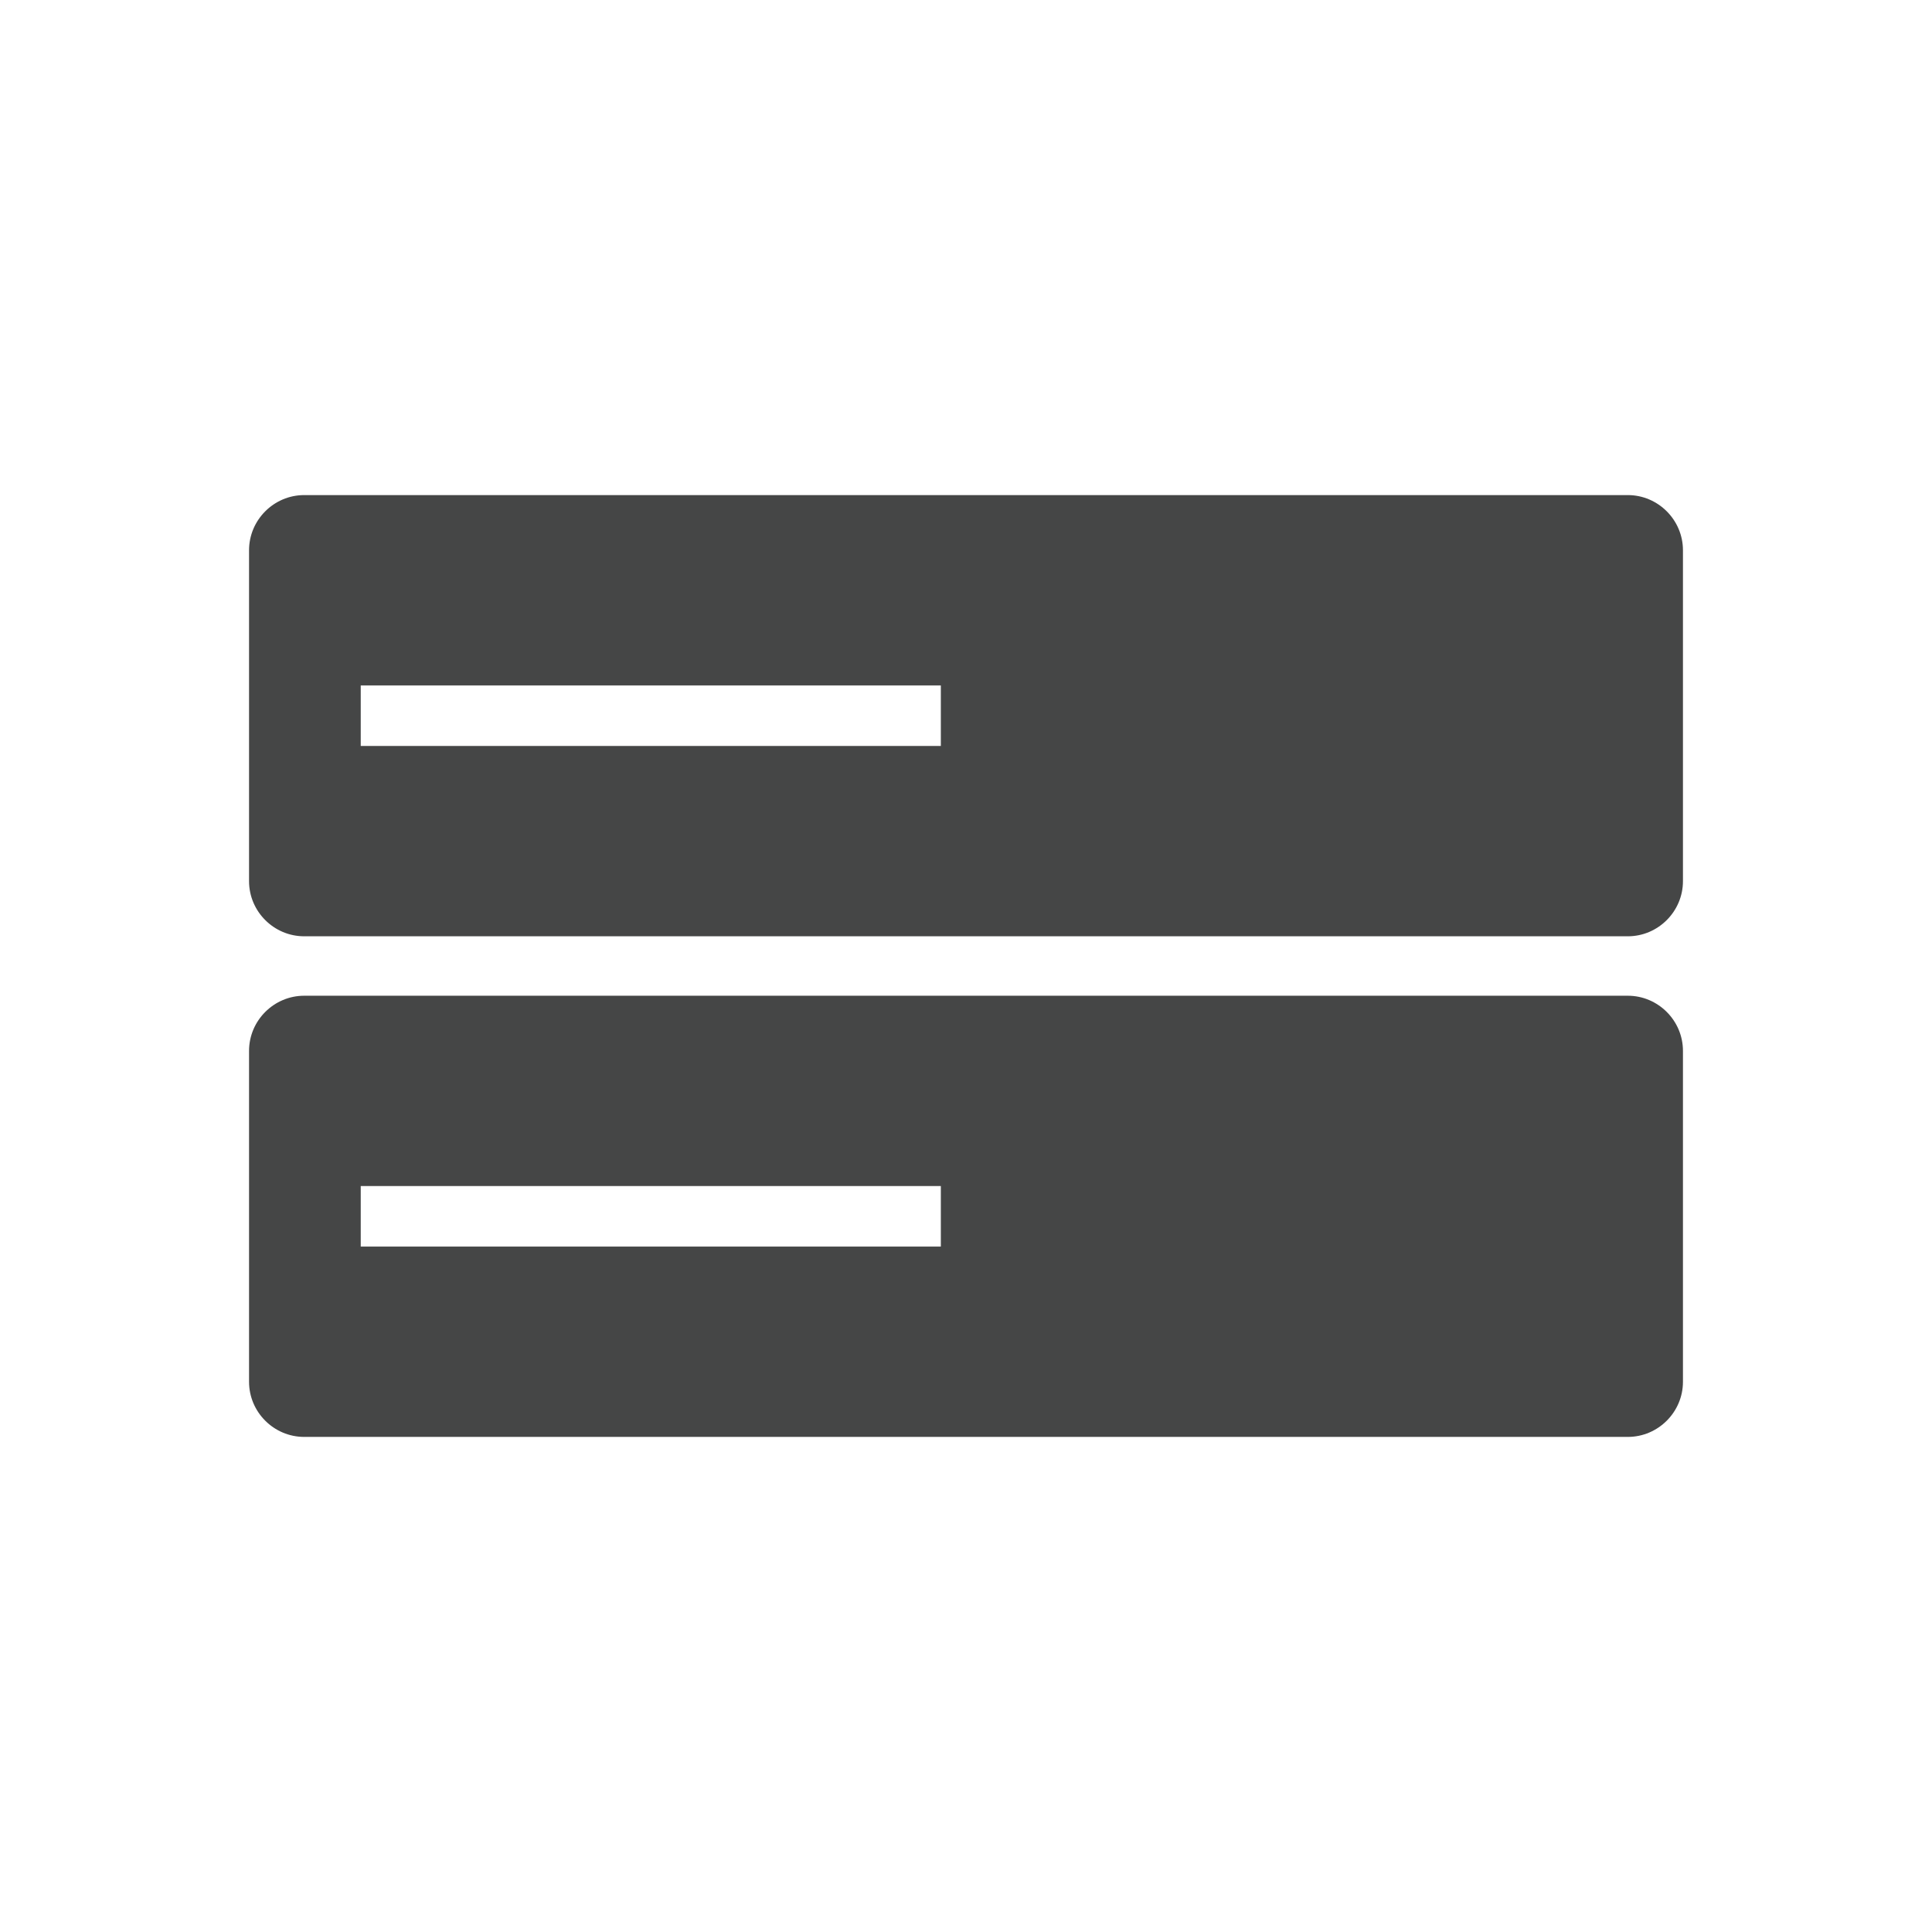 <?xml version="1.0" encoding="utf-8"?>
<!-- Generator: Adobe Illustrator 16.0.4, SVG Export Plug-In . SVG Version: 6.00 Build 0)  -->
<!DOCTYPE svg PUBLIC "-//W3C//DTD SVG 1.1//EN" "http://www.w3.org/Graphics/SVG/1.1/DTD/svg11.dtd">
<svg version="1.1" id="Layer_1" xmlns="http://www.w3.org/2000/svg" xmlns:xlink="http://www.w3.org/1999/xlink" x="0px" y="0px"
	 width="512px" height="512px" viewBox="0 0 512 512" enable-background="new 0 0 512 512" xml:space="preserve">
<g>
	<g>
		<g>
			<path fill="#454646" d="M431.387,131.203H80.62c-8.044,0-14.62,6.587-14.62,14.624v87.691c0,8.033,6.576,14.609,14.62,14.609
				h350.767c8.029,0,14.613-6.577,14.613-14.609v-87.691C446,137.791,439.416,131.203,431.387,131.203z M249.332,197.684H95.598
				v-16.04h153.734V197.684z"/>
		</g>
	</g>
	<g>
		<g>
			<path fill="#454646" d="M431.387,263.879H80.62c-8.044,0-14.62,6.58-14.62,14.617v87.691c0,8.033,6.576,14.609,14.62,14.609
				h350.767c8.029,0,14.613-6.577,14.613-14.609v-87.691C446,270.459,439.416,263.879,431.387,263.879z M249.332,330.353H95.598
				v-16.04h153.734V330.353z"/>
		</g>
	</g>
</g>
</svg>
